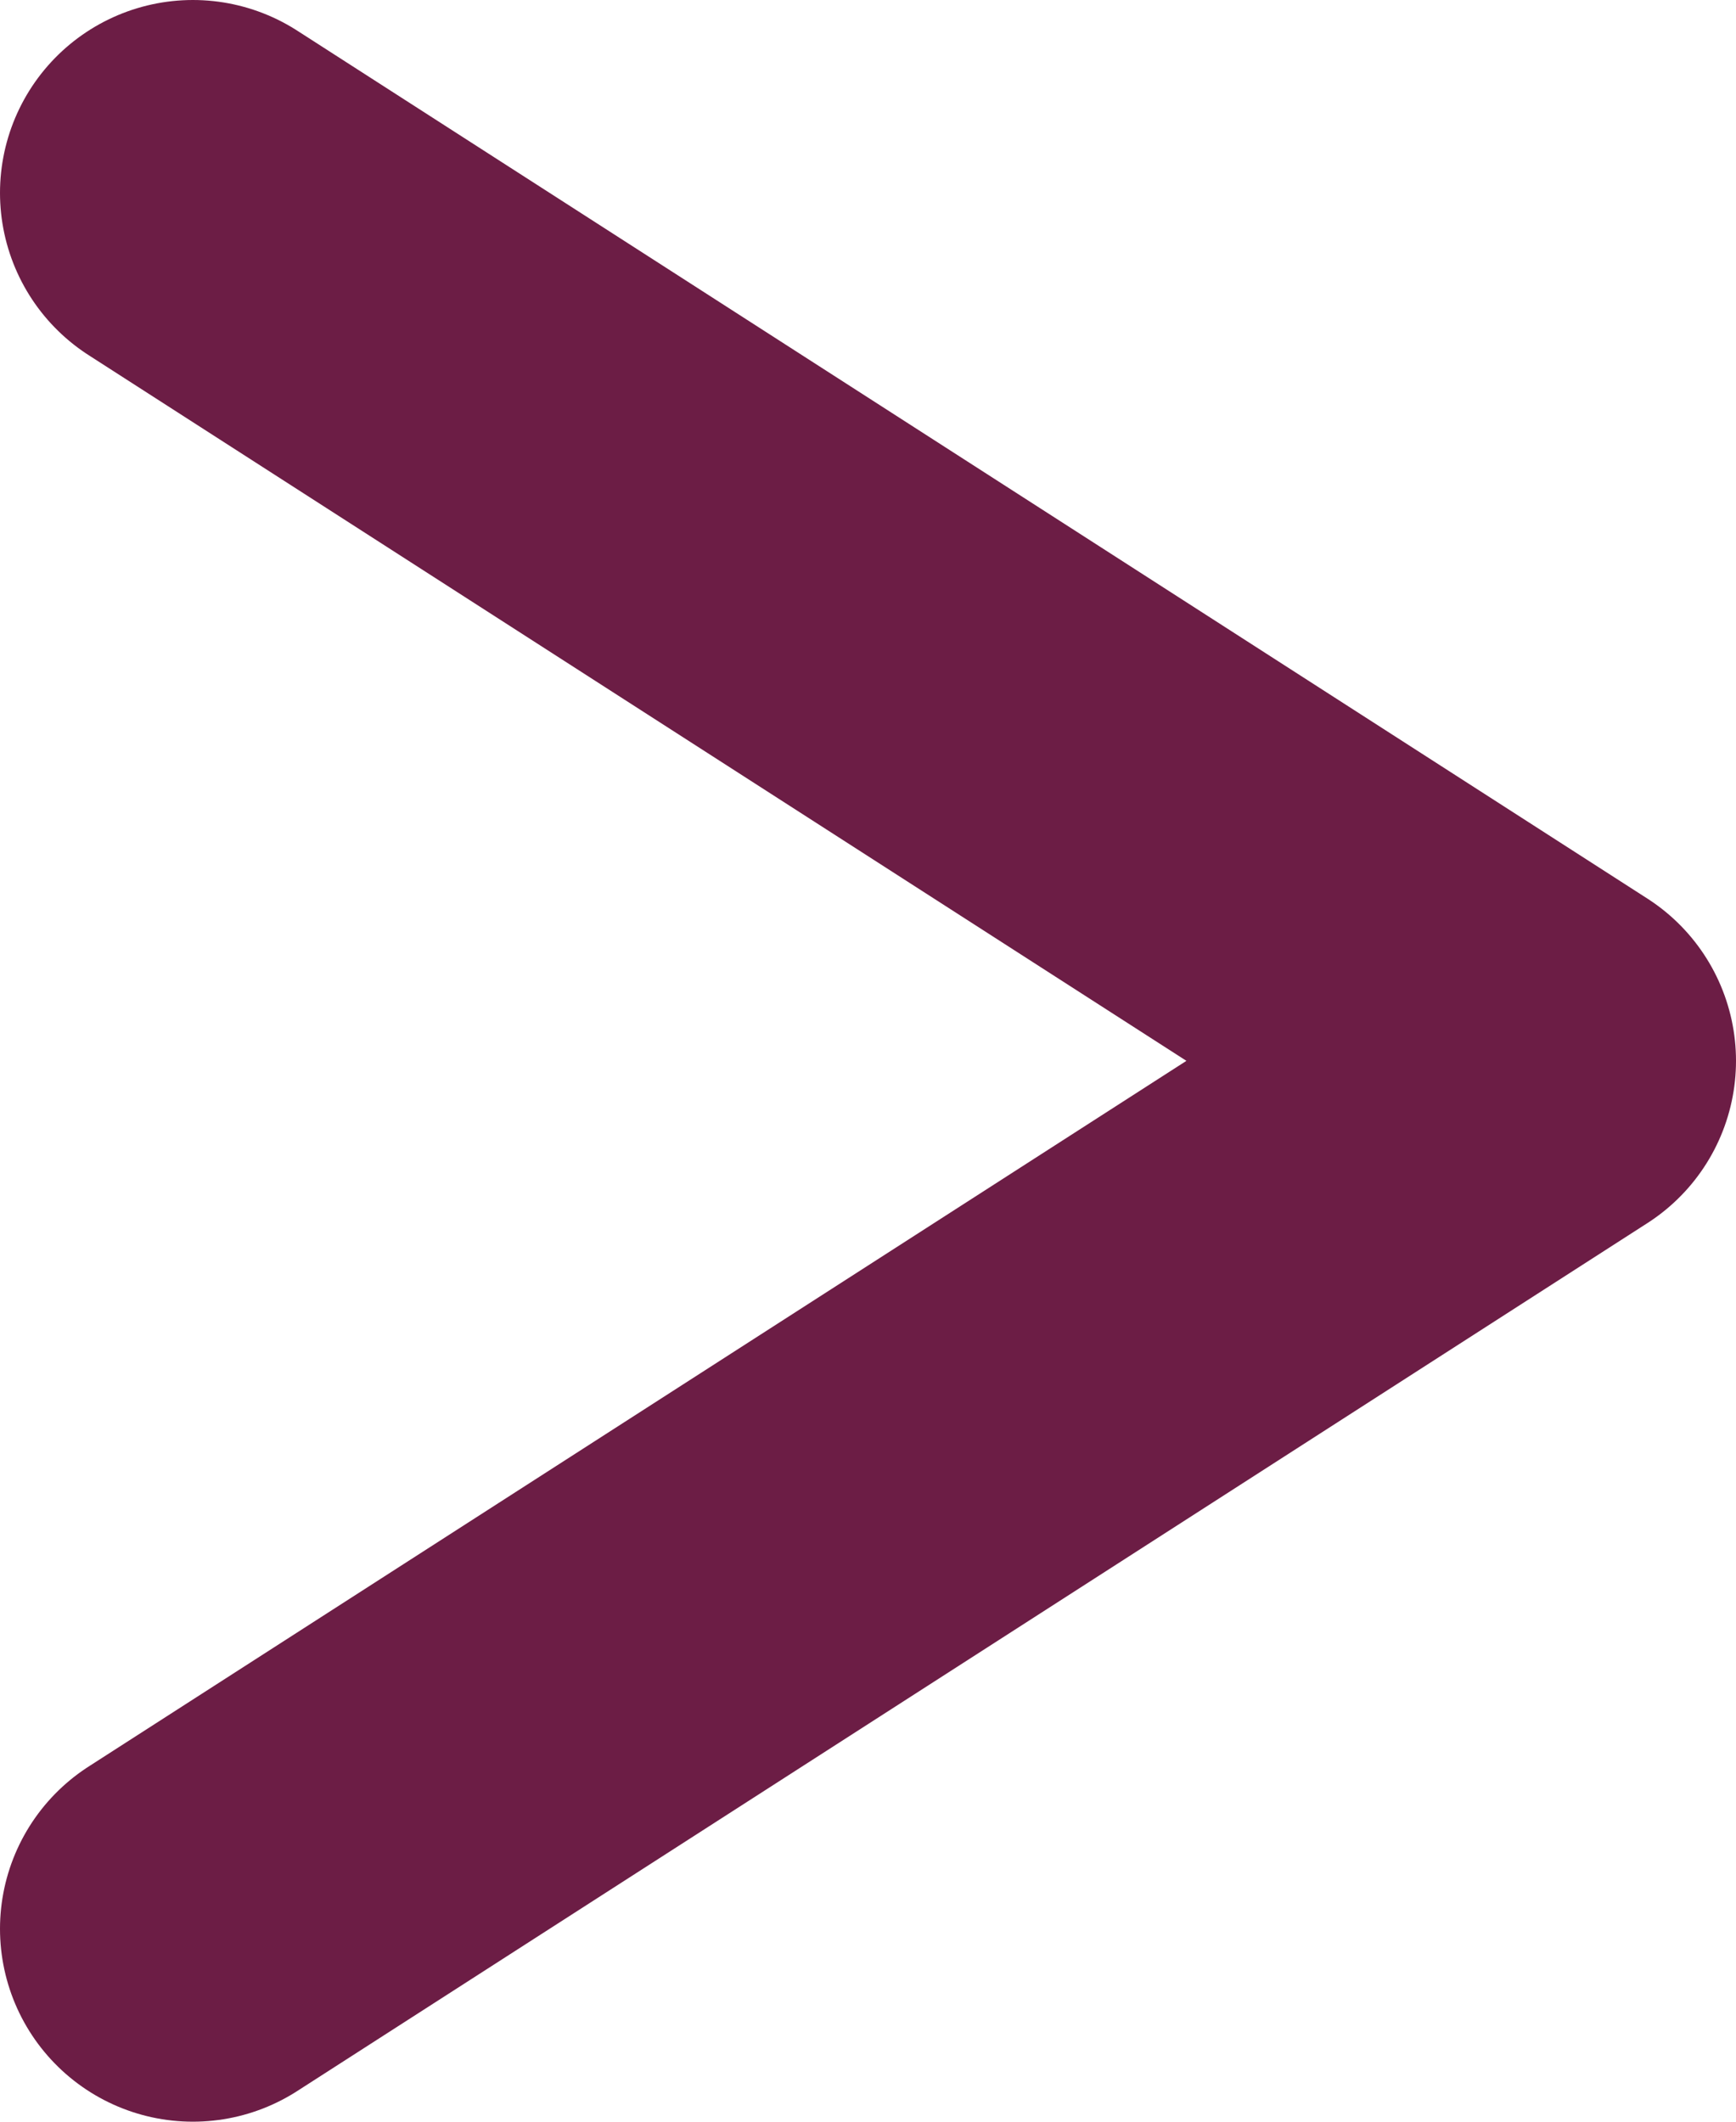 <svg width="9" height="11" viewBox="0 0 9 11" fill="none" xmlns="http://www.w3.org/2000/svg">
<path d="M1 1L8 5.5L1 10" stroke="#6C1D45" stroke-width="2" stroke-miterlimit="10" stroke-linecap="round" stroke-linejoin="round"/>
</svg>
